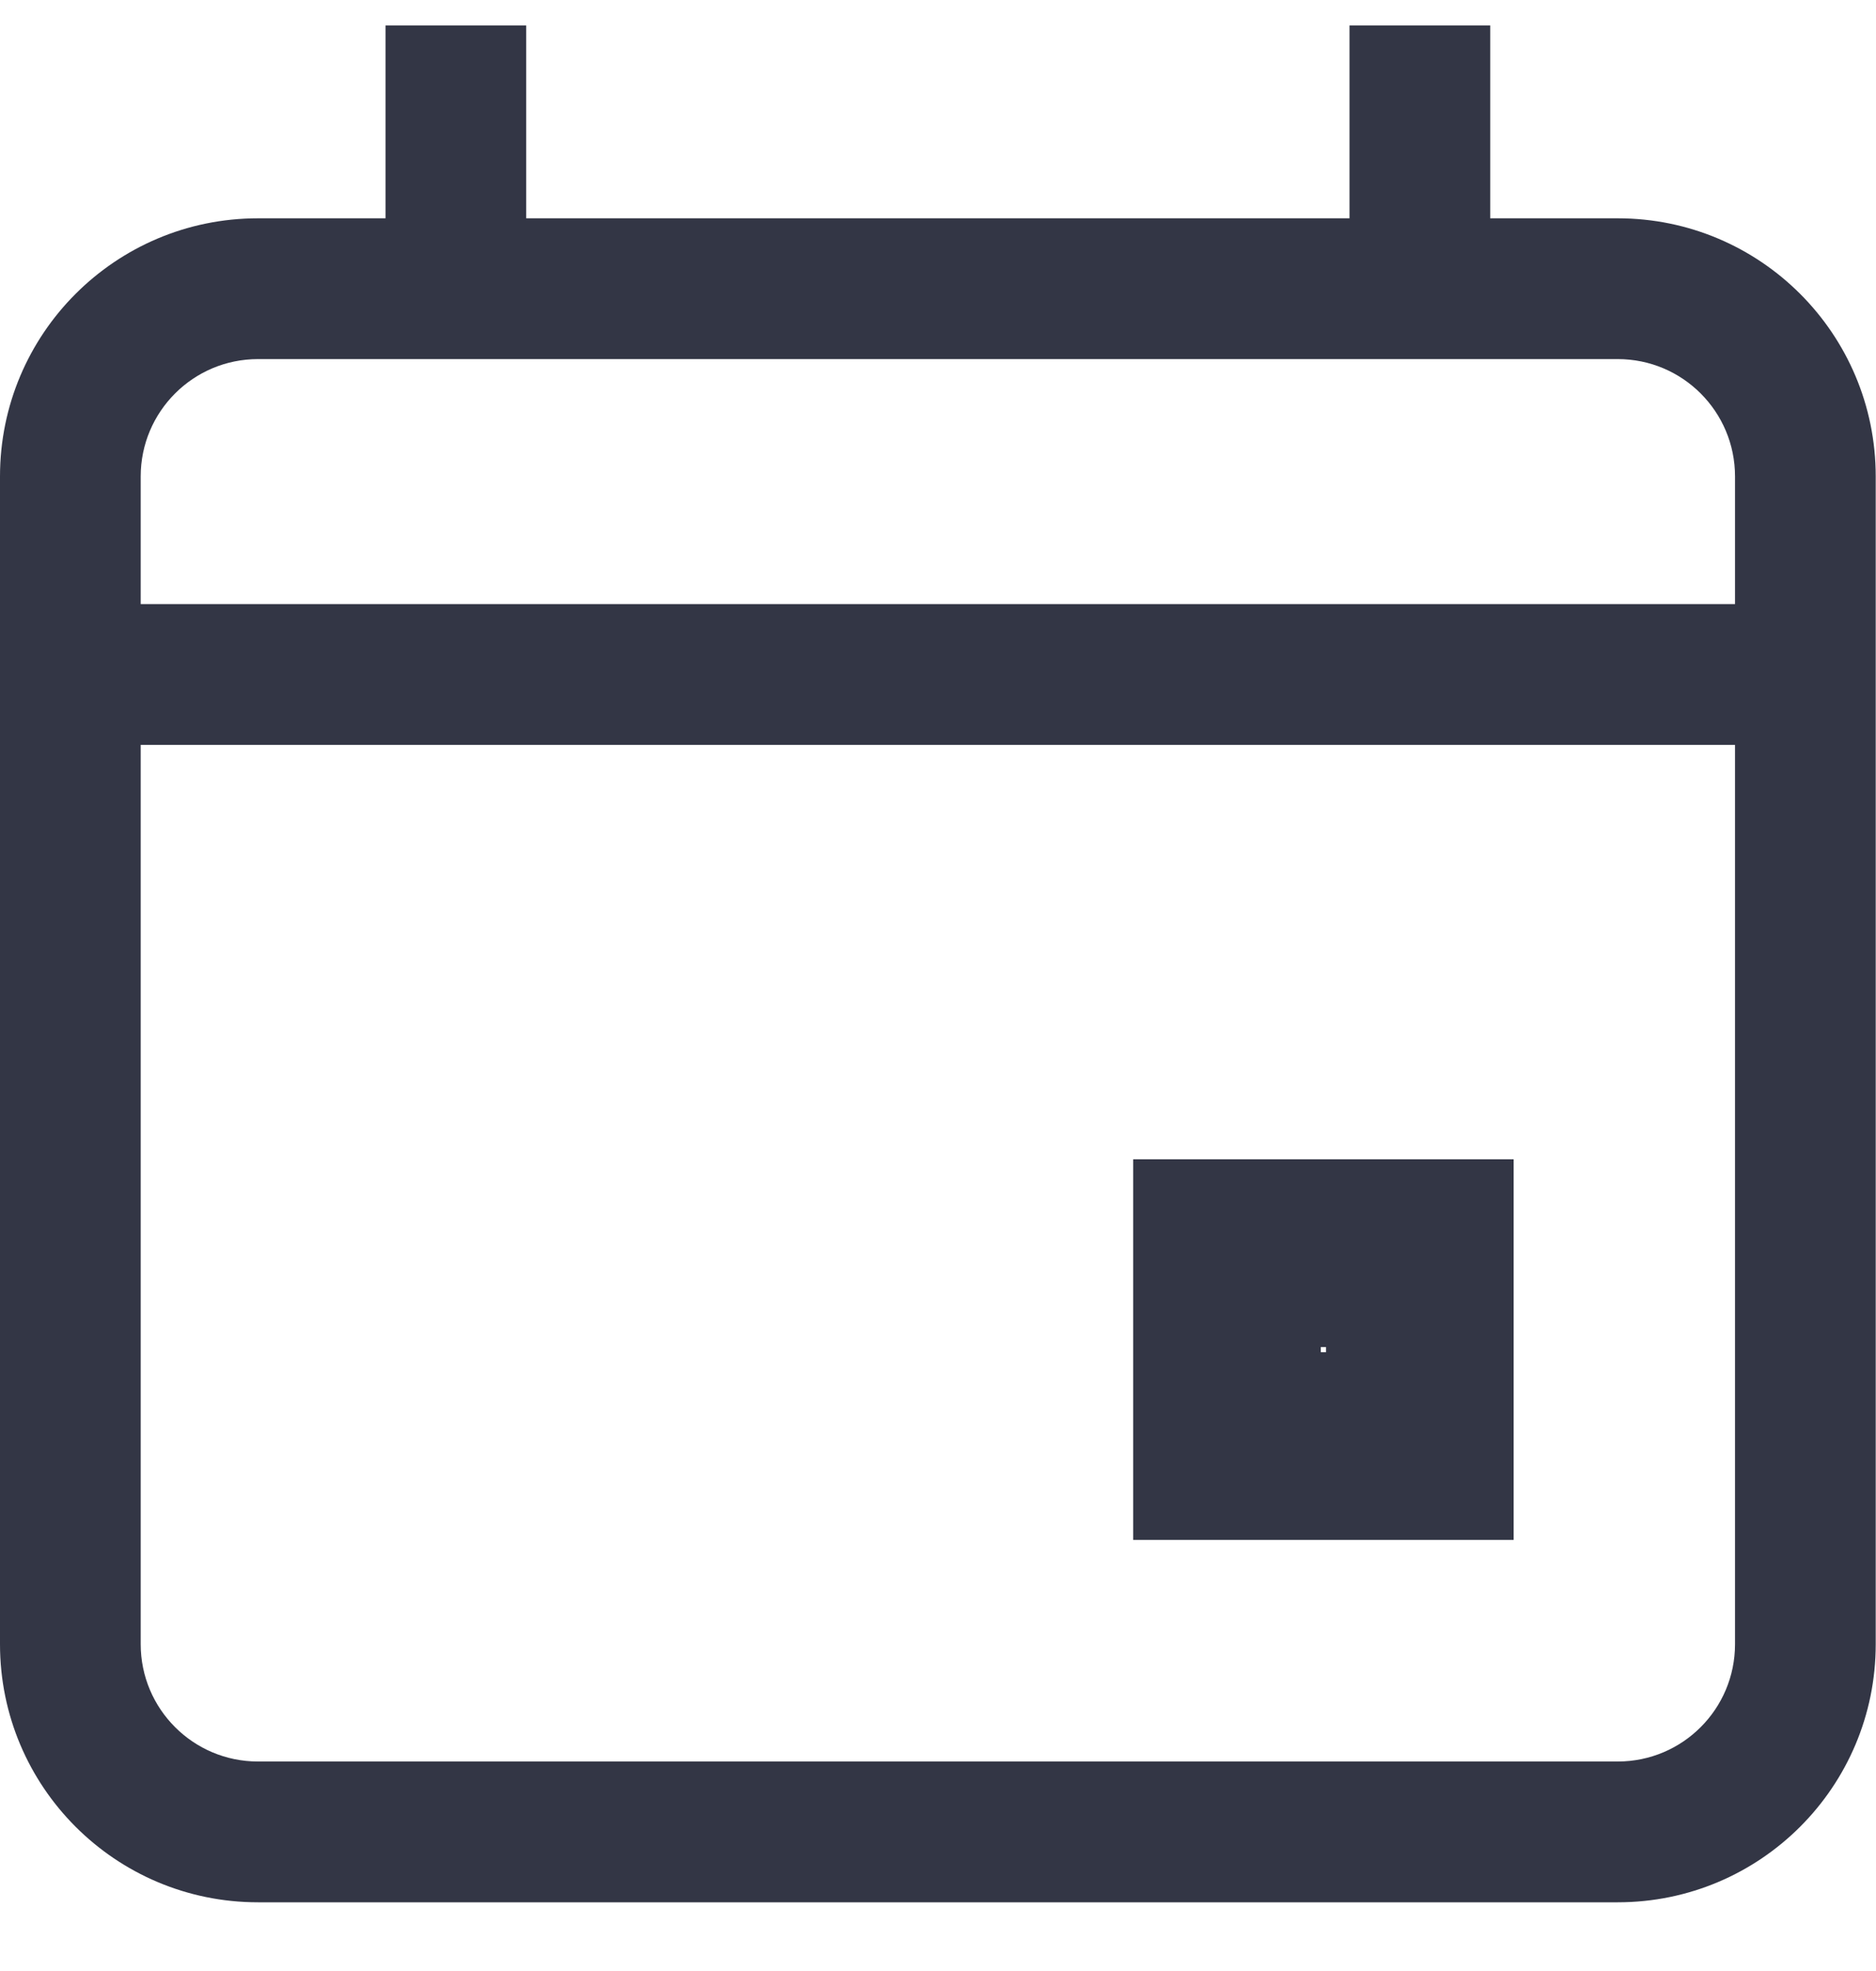 <svg width="20" height="21" viewBox="0 0 20 21" fill="none" xmlns="http://www.w3.org/2000/svg">
<path fill-rule="evenodd" clip-rule="evenodd" d="M5.61 1.021V0.271H4.11V1.021V2.326H2.75C1.231 2.326 0 3.557 0 5.076V6.436V7.936V17.518C0 19.037 1.231 20.268 2.75 20.268H17.247C18.766 20.268 19.997 19.037 19.997 17.518V7.936V6.436V5.076C19.997 3.557 18.766 2.326 17.247 2.326H15.887V1.021V0.271H14.387V1.021V2.326H5.61V1.021ZM5.61 3.826H14.387H15.887L17.247 3.826C17.938 3.826 18.497 4.386 18.497 5.076V6.436H1.5V5.076C1.5 4.386 2.06 3.826 2.75 3.826L4.11 3.826H5.61ZM1.5 17.518V7.936H18.497V17.518C18.497 18.208 17.938 18.768 17.247 18.768H2.75C2.06 18.768 1.5 18.208 1.5 17.518ZM13.081 12.352H12.081V13.352V15.407V16.407H13.081H15.137H16.137V15.407V13.352V12.352H15.137H13.081ZM14.081 14.407V14.352H14.137V14.407H14.081Z" fill="#333645"/>
</svg>
